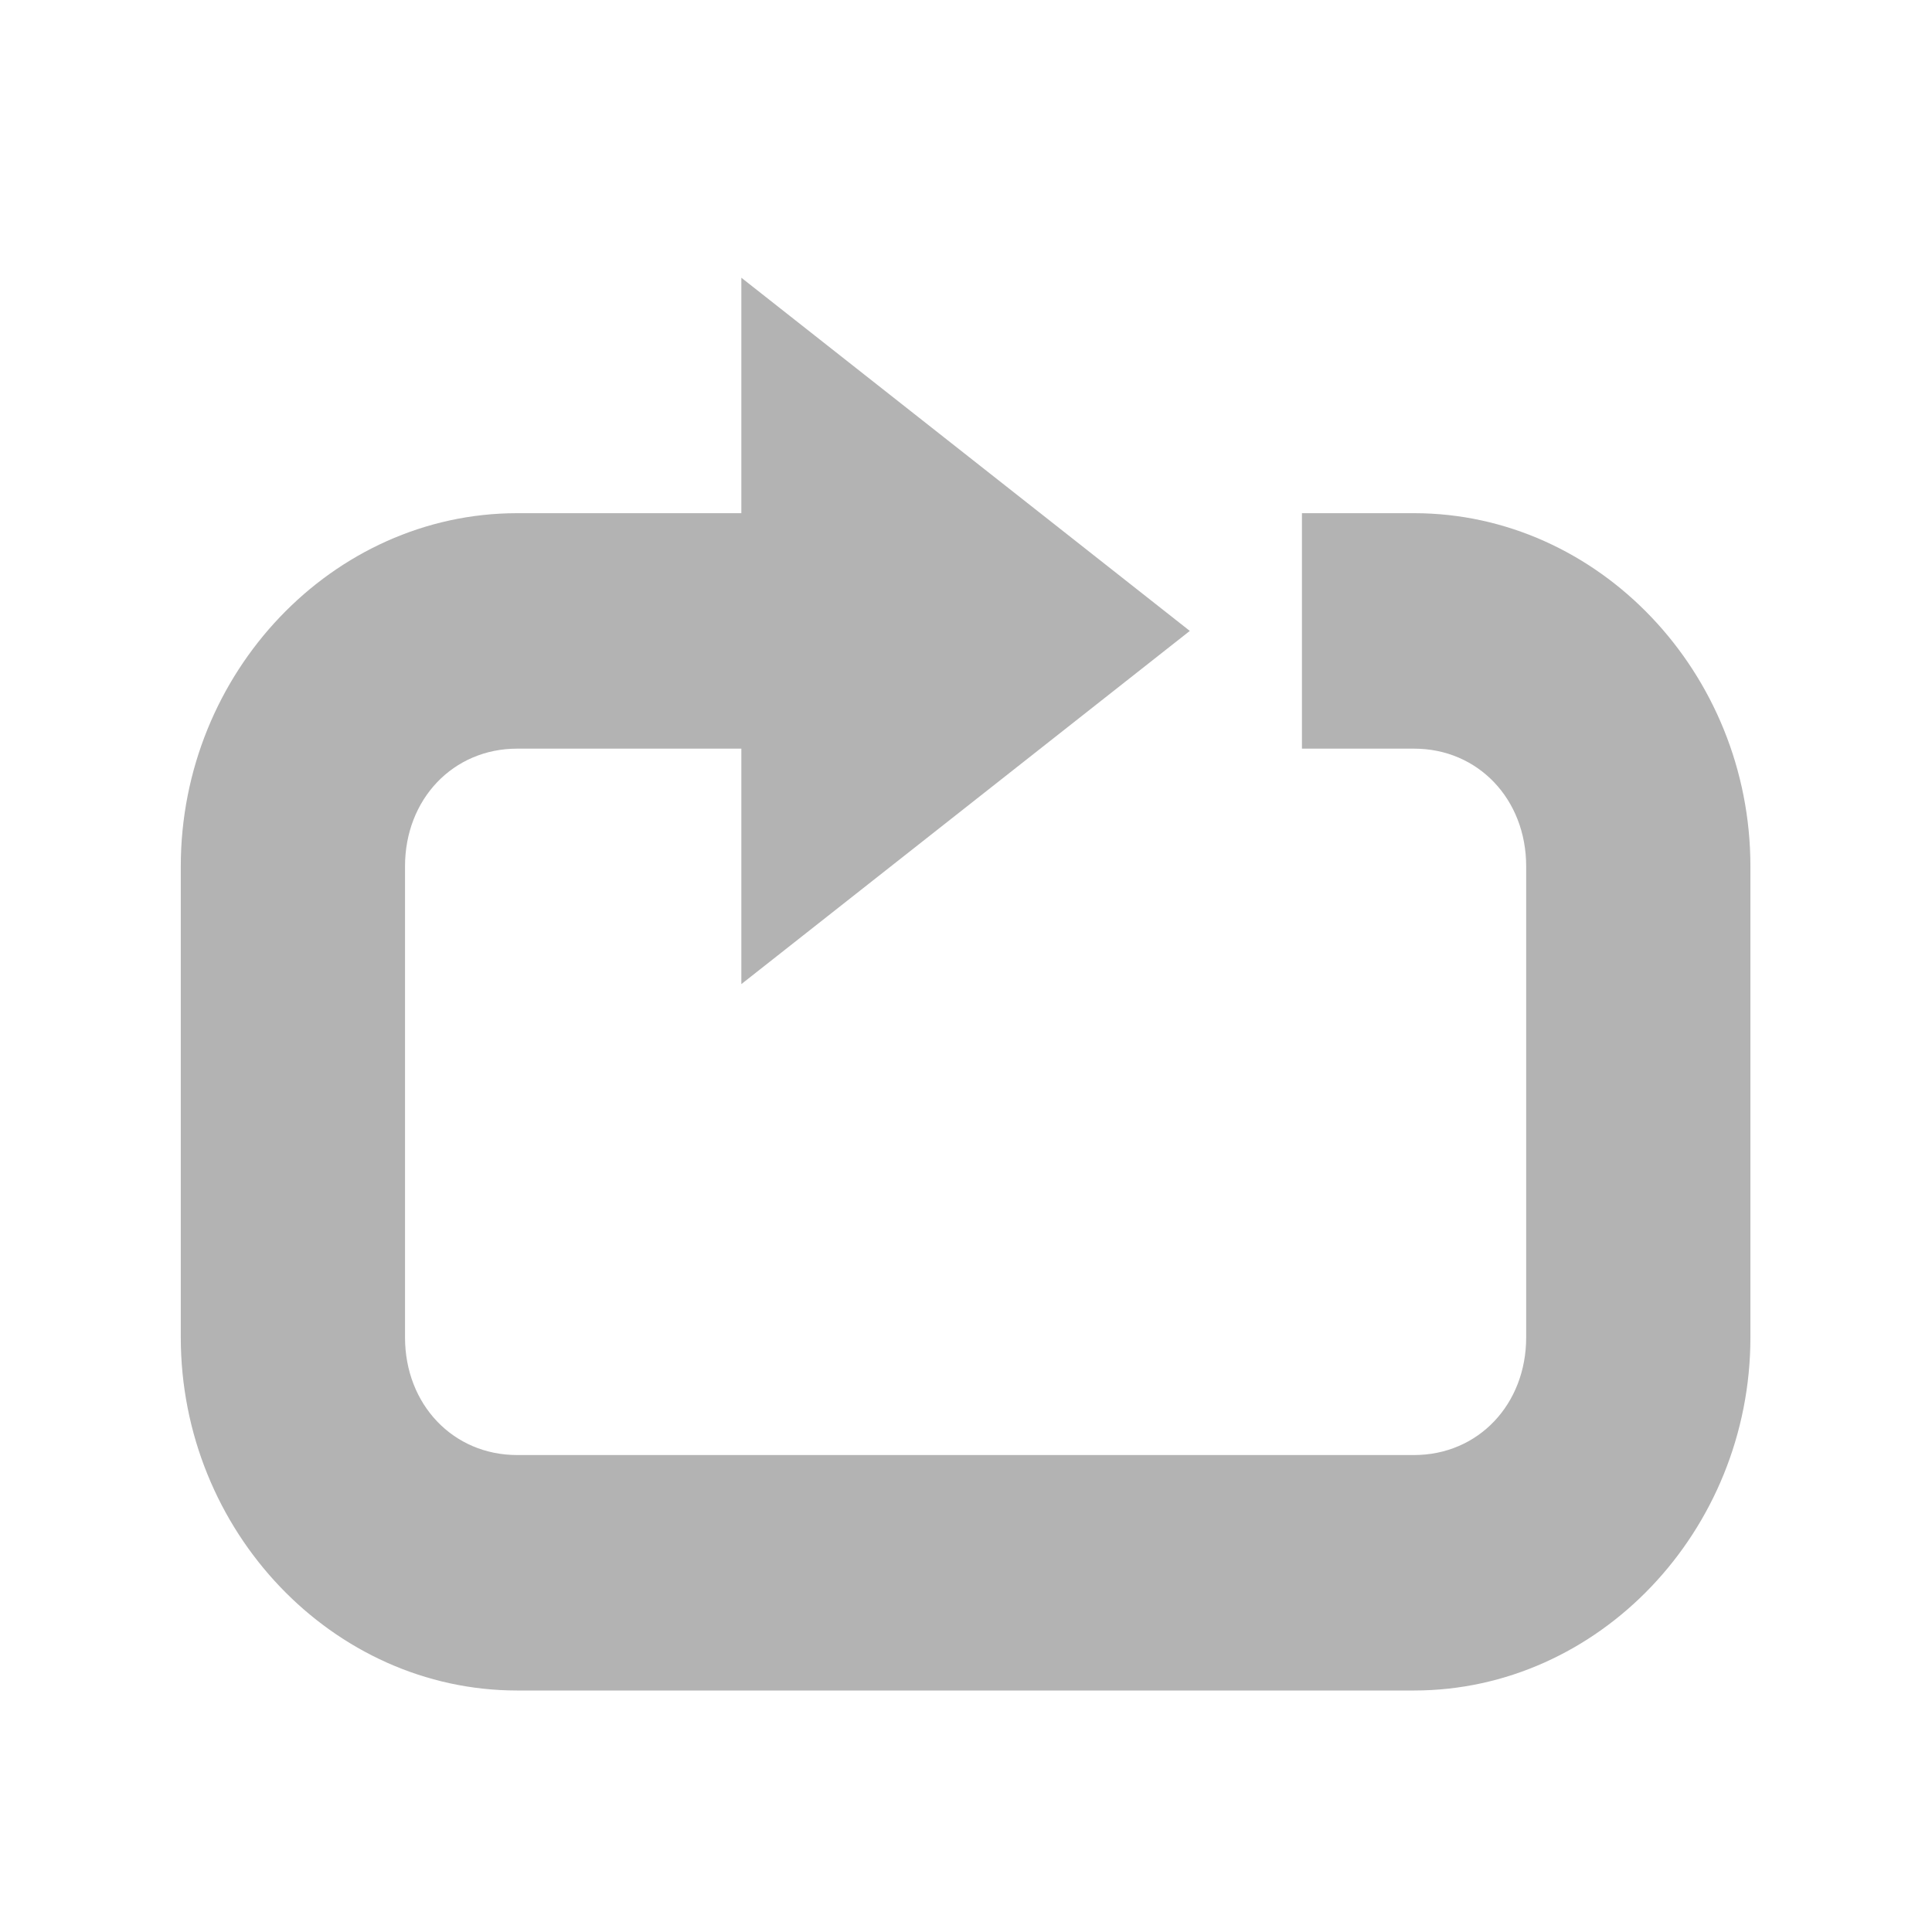 <?xml version="1.0" encoding="UTF-8" standalone="no"?>
<svg
   xmlns:dc="http://purl.org/dc/elements/1.1/"
   xmlns:cc="http://creativecommons.org/ns#"
   xmlns:rdf="http://www.w3.org/1999/02/22-rdf-syntax-ns#"
   xmlns:svg="http://www.w3.org/2000/svg"
   xmlns="http://www.w3.org/2000/svg"
   xmlns:sodipodi="http://sodipodi.sourceforge.net/DTD/sodipodi-0.dtd"
   xmlns:inkscape="http://www.inkscape.org/namespaces/inkscape"
   height="32"
   version="1.1"
   width="32"
   id="svg14"
   sodipodi:docname="amarok_repeat_no.svg"
   inkscape:version="0.92.4 (5da689c313, 2019-01-14)"
   style="enable-background:new">
  <sodipodi:namedview
     pagecolor="#ffffff"
     bordercolor="#666666"
     borderopacity="1"
     objecttolerance="10"
     gridtolerance="10"
     guidetolerance="10"
     inkscape:pageopacity="0"
     inkscape:pageshadow="2"
     inkscape:window-width="1362"
     inkscape:window-height="695"
     id="namedview16"
     showgrid="true"
     inkscape:zoom="10.729167"
     inkscape:cx="-8.1553388"
     inkscape:cy="24"
     inkscape:window-x="0"
     inkscape:window-y="0"
     inkscape:window-maximized="1"
     inkscape:current-layer="layer9">
    <inkscape:grid
       type="xygrid"
       id="grid817" />
  </sodipodi:namedview>
  <defs
     id="defs7386" />
  <g
     inkscape:groupmode="layer"
     id="layer9"
     inkscape:label="status"
     transform="translate(-421,239)">
    <g
       id="g6930"
       transform="matrix(1.857,0,0,1.95,346,-776.5)"
       style="fill:#b3b3b3;fill-opacity:1">
      <g
         id="g6924"
         style="fill:#b3b3b3;fill-opacity:1">
        <g
           id="layer9-28"
           transform="translate(2e-4)"
           style="fill:#b3b3b3;fill-opacity:1">
          <path
             inkscape:connector-curvature="0"
             d="m 180,219 c -1.645,0 -3,1.355 -3,3 v 4 c 0,1.645 1.355,3 3,3 h 1 0.656 3.344 3 c 1.645,0 3,-1.355 3,-3 v -4 c 0,-1.645 -1.355,-3 -3,-3 H 187.75 187 v 0.5 1 0.5 h 0.75 0.25 c 0.571,0 1,0.429 1,1 v 4 c 0,0.571 -0.429,1 -1,1 H 185 181.656 181 180 c -0.571,0 -1,-0.429 -1,-1 v -4 c 0,-0.571 0.429,-1 1,-1 h 3 v -2 z"
             id="path3991-1"
             transform="translate(-135,61)"
             style="color:#000000;fill:#b3b3b3;fill-opacity:1" />
        </g>
        <path
           inkscape:connector-curvature="0"
           d="m 51,281 -4,-3 v 6 z"
           id="path3764"
           style="fill:#b3b3b3;fill-opacity:1" />
      </g>
    </g>
  </g>
</svg>
